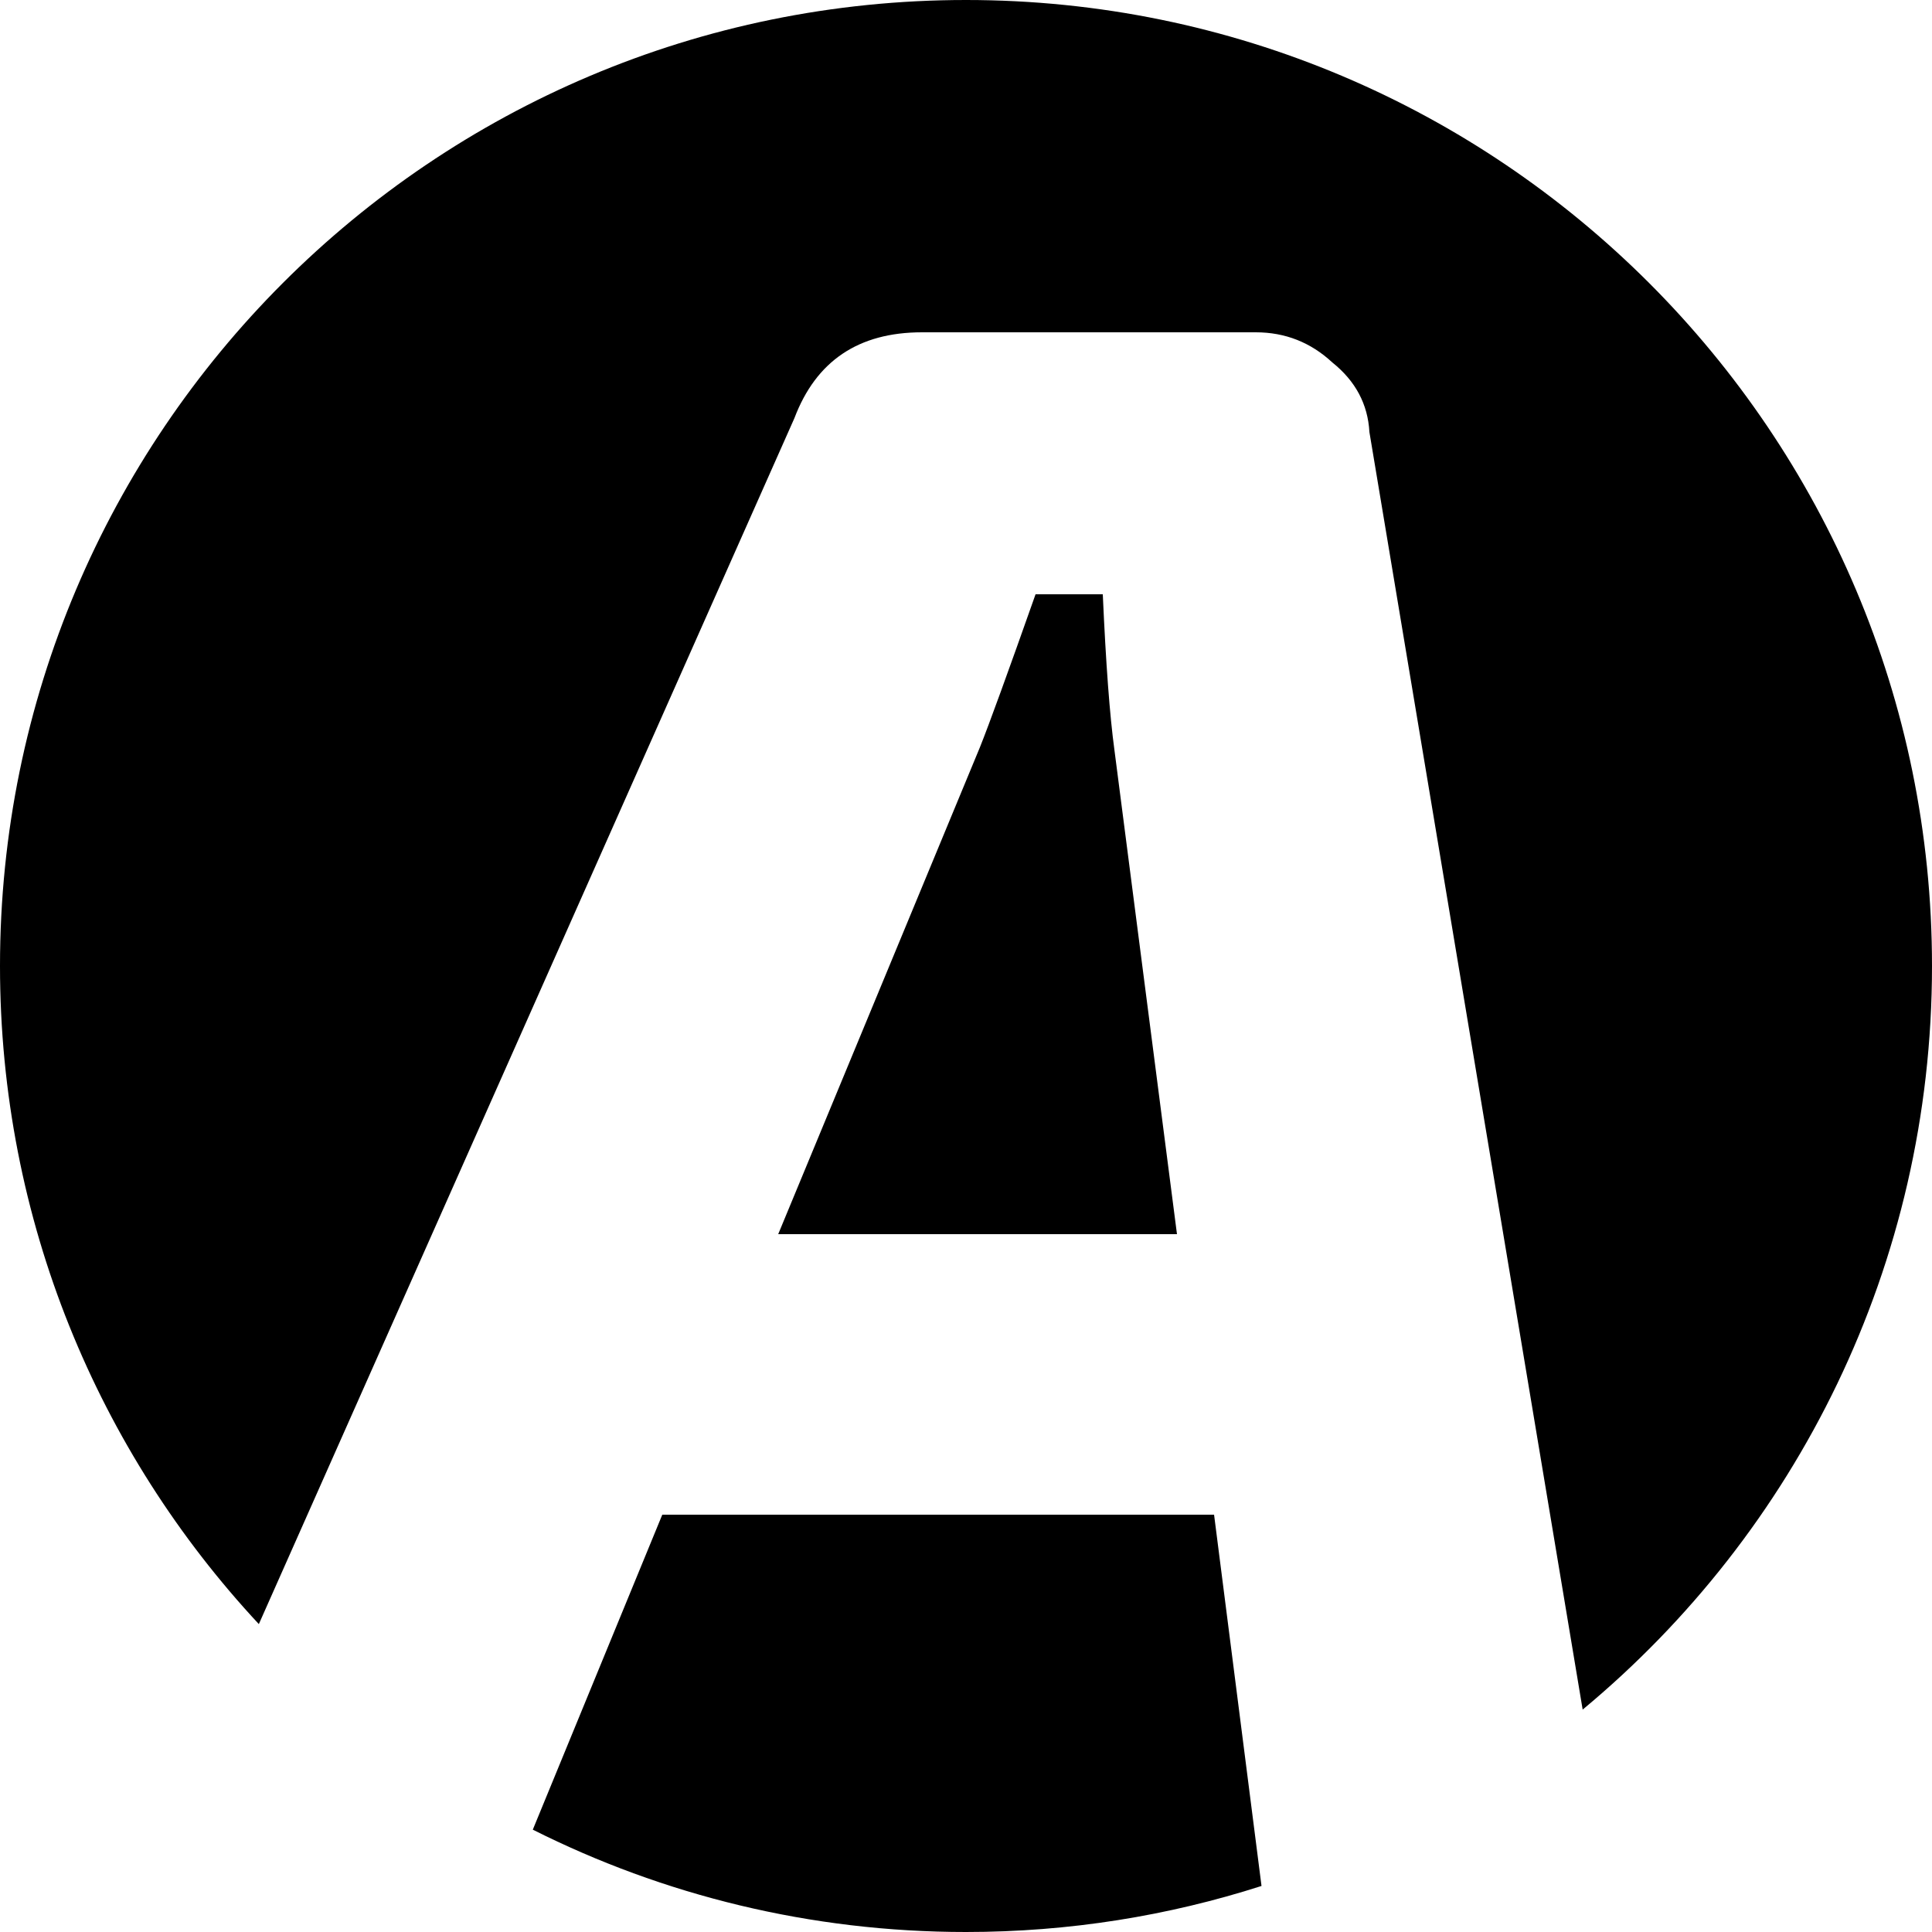 <svg viewBox="0 0 500 500" fill="none" xmlns="http://www.w3.org/2000/svg"><path fill-rule="evenodd" clip-rule="evenodd" d="M409.592 442.441C464.827 396.584 500 327.4 500 250 500 111.929 388.071 0 250 0S0 111.929 0 250c0 65.806 25.425 125.674 66.988 170.315L205.6 108.2c5.6-14.8 16.6-22.2 33-22.2H325c7.6 0 14.2 2.6 19.8 7.8 6 4.8 9.2 10.8 9.6 18l55.192 330.641zm-83.114 45.645L314.2 392H171.4l-33.511 81.514C171.608 490.46 209.69 500 250 500c26.674 0 52.373-4.178 76.478-11.914zM288.4 194l16.2 125.4H201.4l52.2-126c2.4-6 7.2-19.2 14.4-39.6h17.4c.8 18 1.8 31.4 3 40.2z" fill="currentColor"/></svg>
